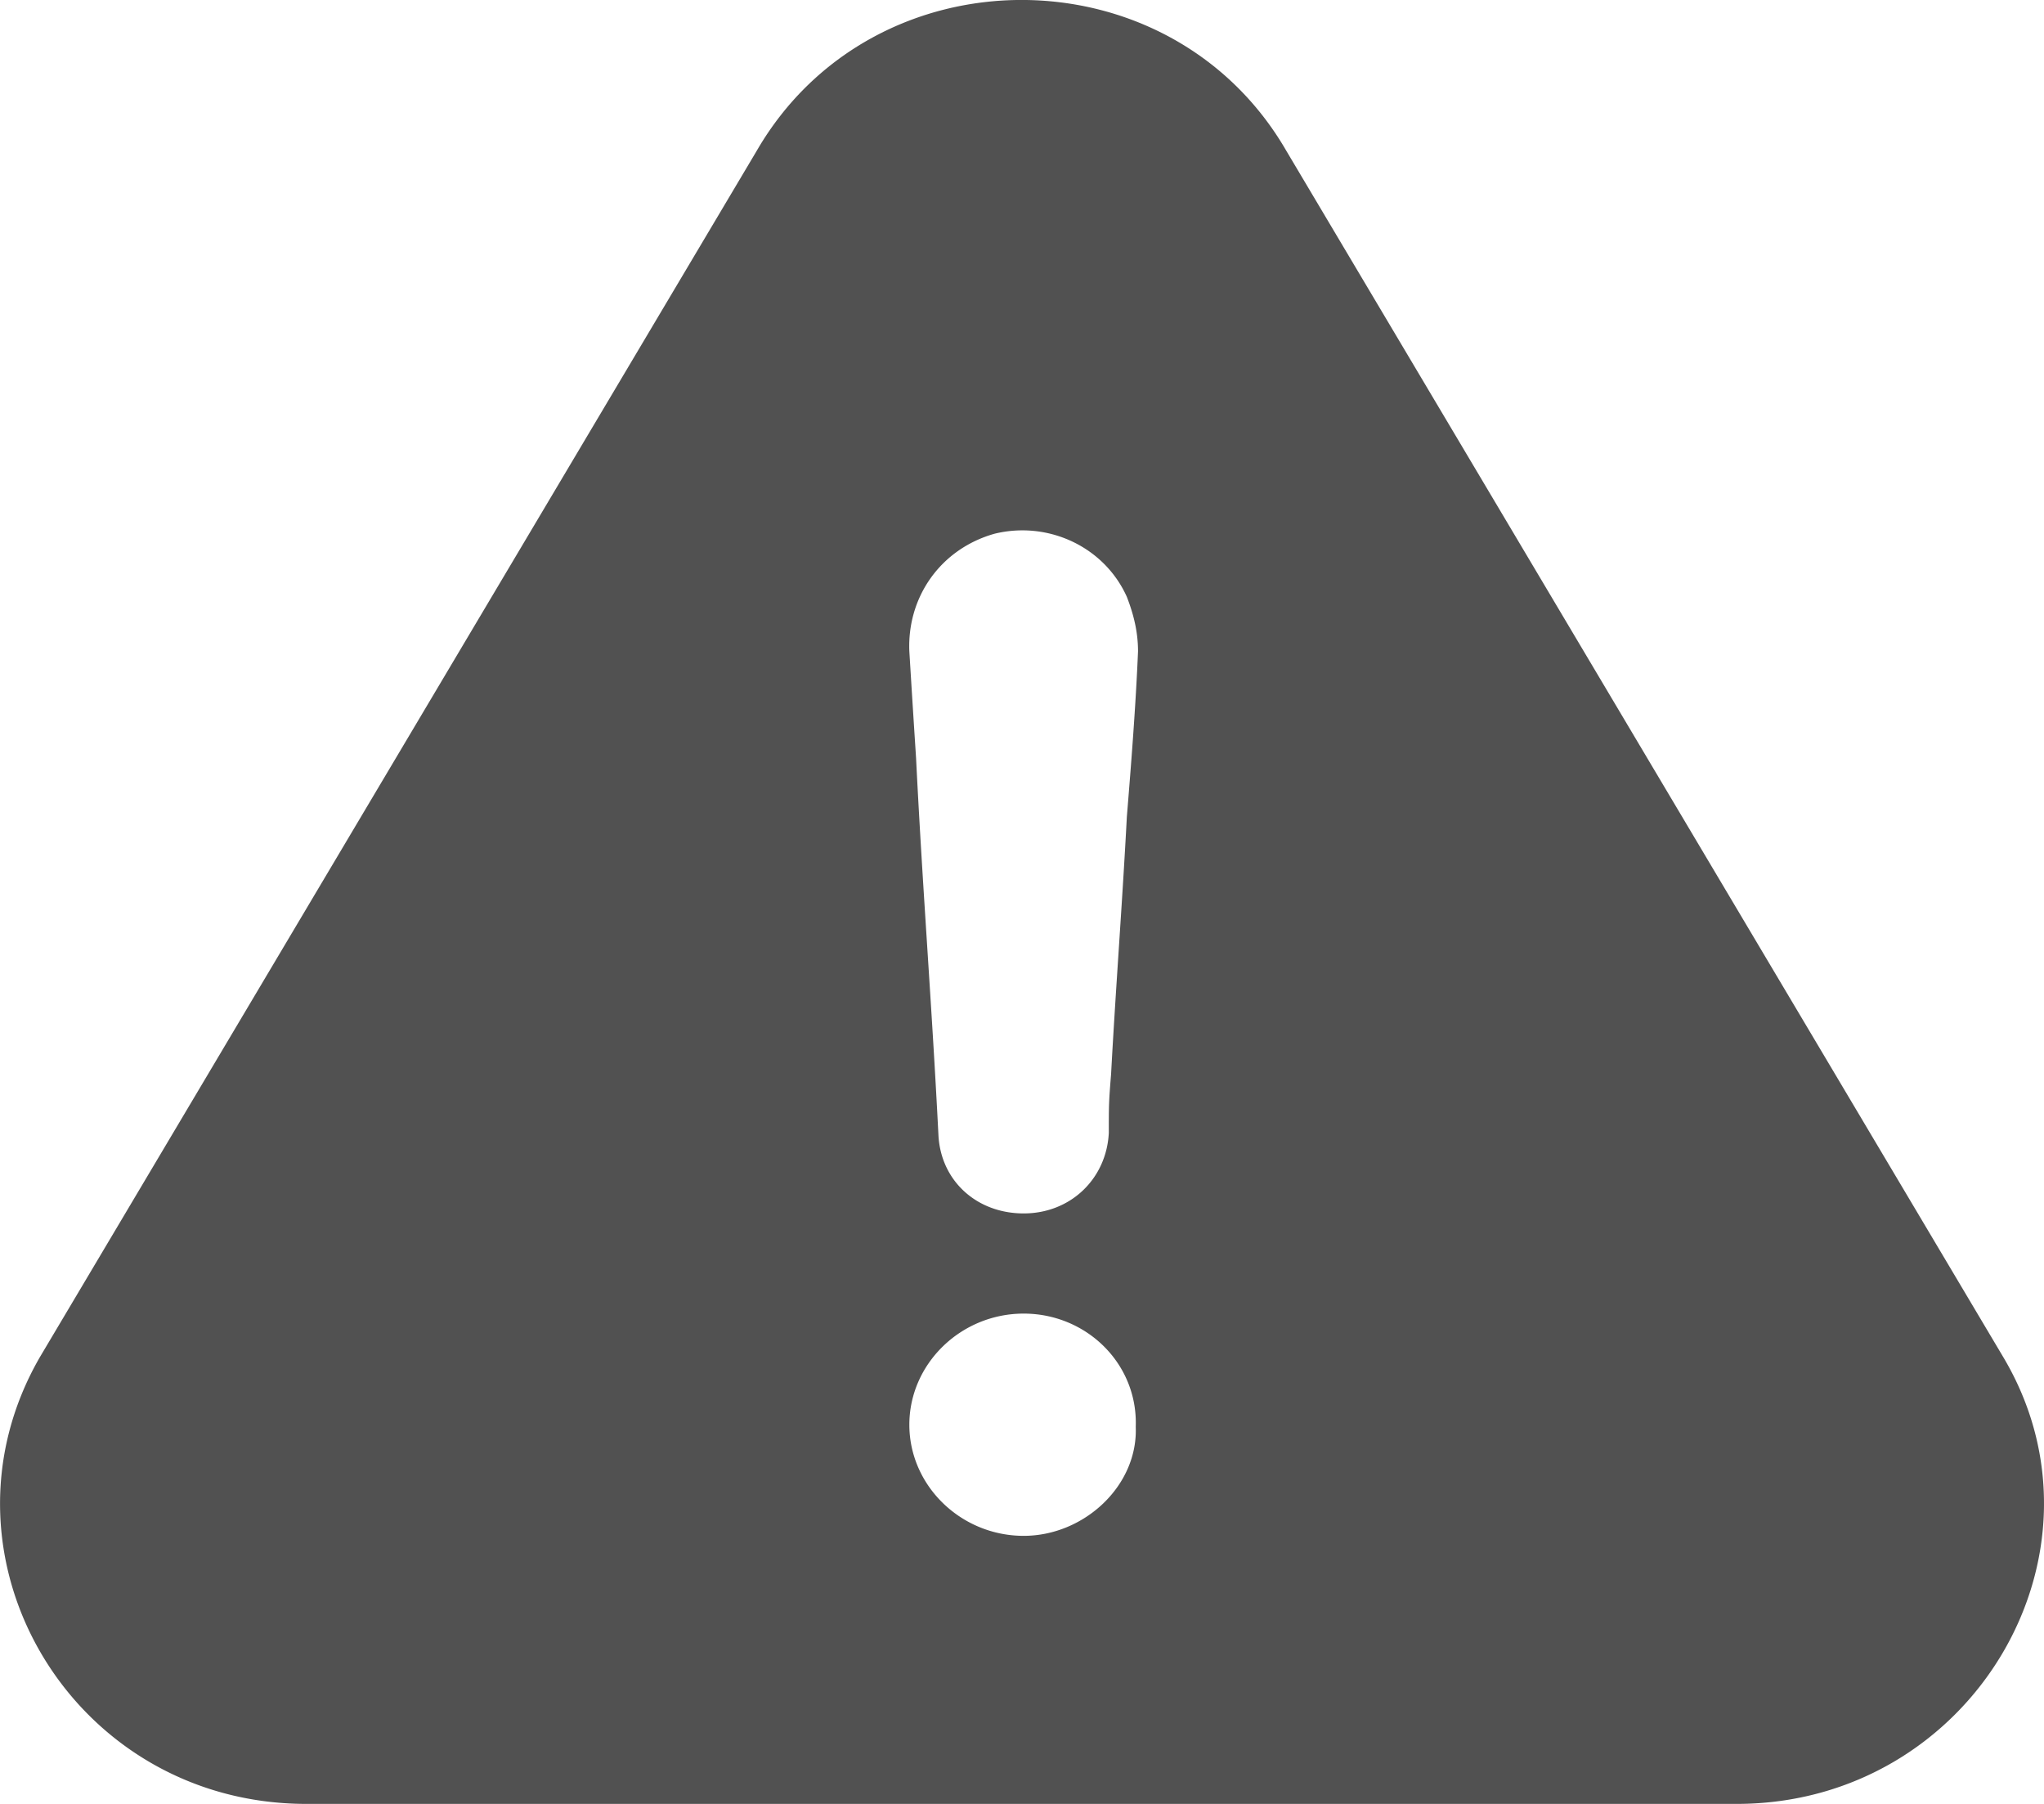 <svg width="17" height="15" xmlns="http://www.w3.org/2000/svg">
  <path d="M8.272 4.438c.447-.109.913.109 1.1.525.056.145.093.29.093.453-.019.453-.056.924-.093 1.377-.037.707-.093 1.431-.131 2.138-.019.235-.019.254-.019.489-.019.381-.317.67-.708.67-.392 0-.69-.272-.709-.652-.056-1.105-.131-2.029-.186-3.134a231.435 231.435 0 0 1-.056-.888c-.019-.453.261-.852.709-.978m.242 8.333c-.522 0-.951-.417-.951-.924 0-.507.429-.924.951-.924s.951.417.932.942c.019.489-.429.906-.932.906M2.549 15h11.894c1.958 0 3.188-2.083 2.219-3.714L10.696 1.25c-.969-1.667-3.43-1.667-4.4 0L.331 11.286C-.62 12.935.592 15 2.549 15" fill="#515151" fill-rule="evenodd"/>
</svg>